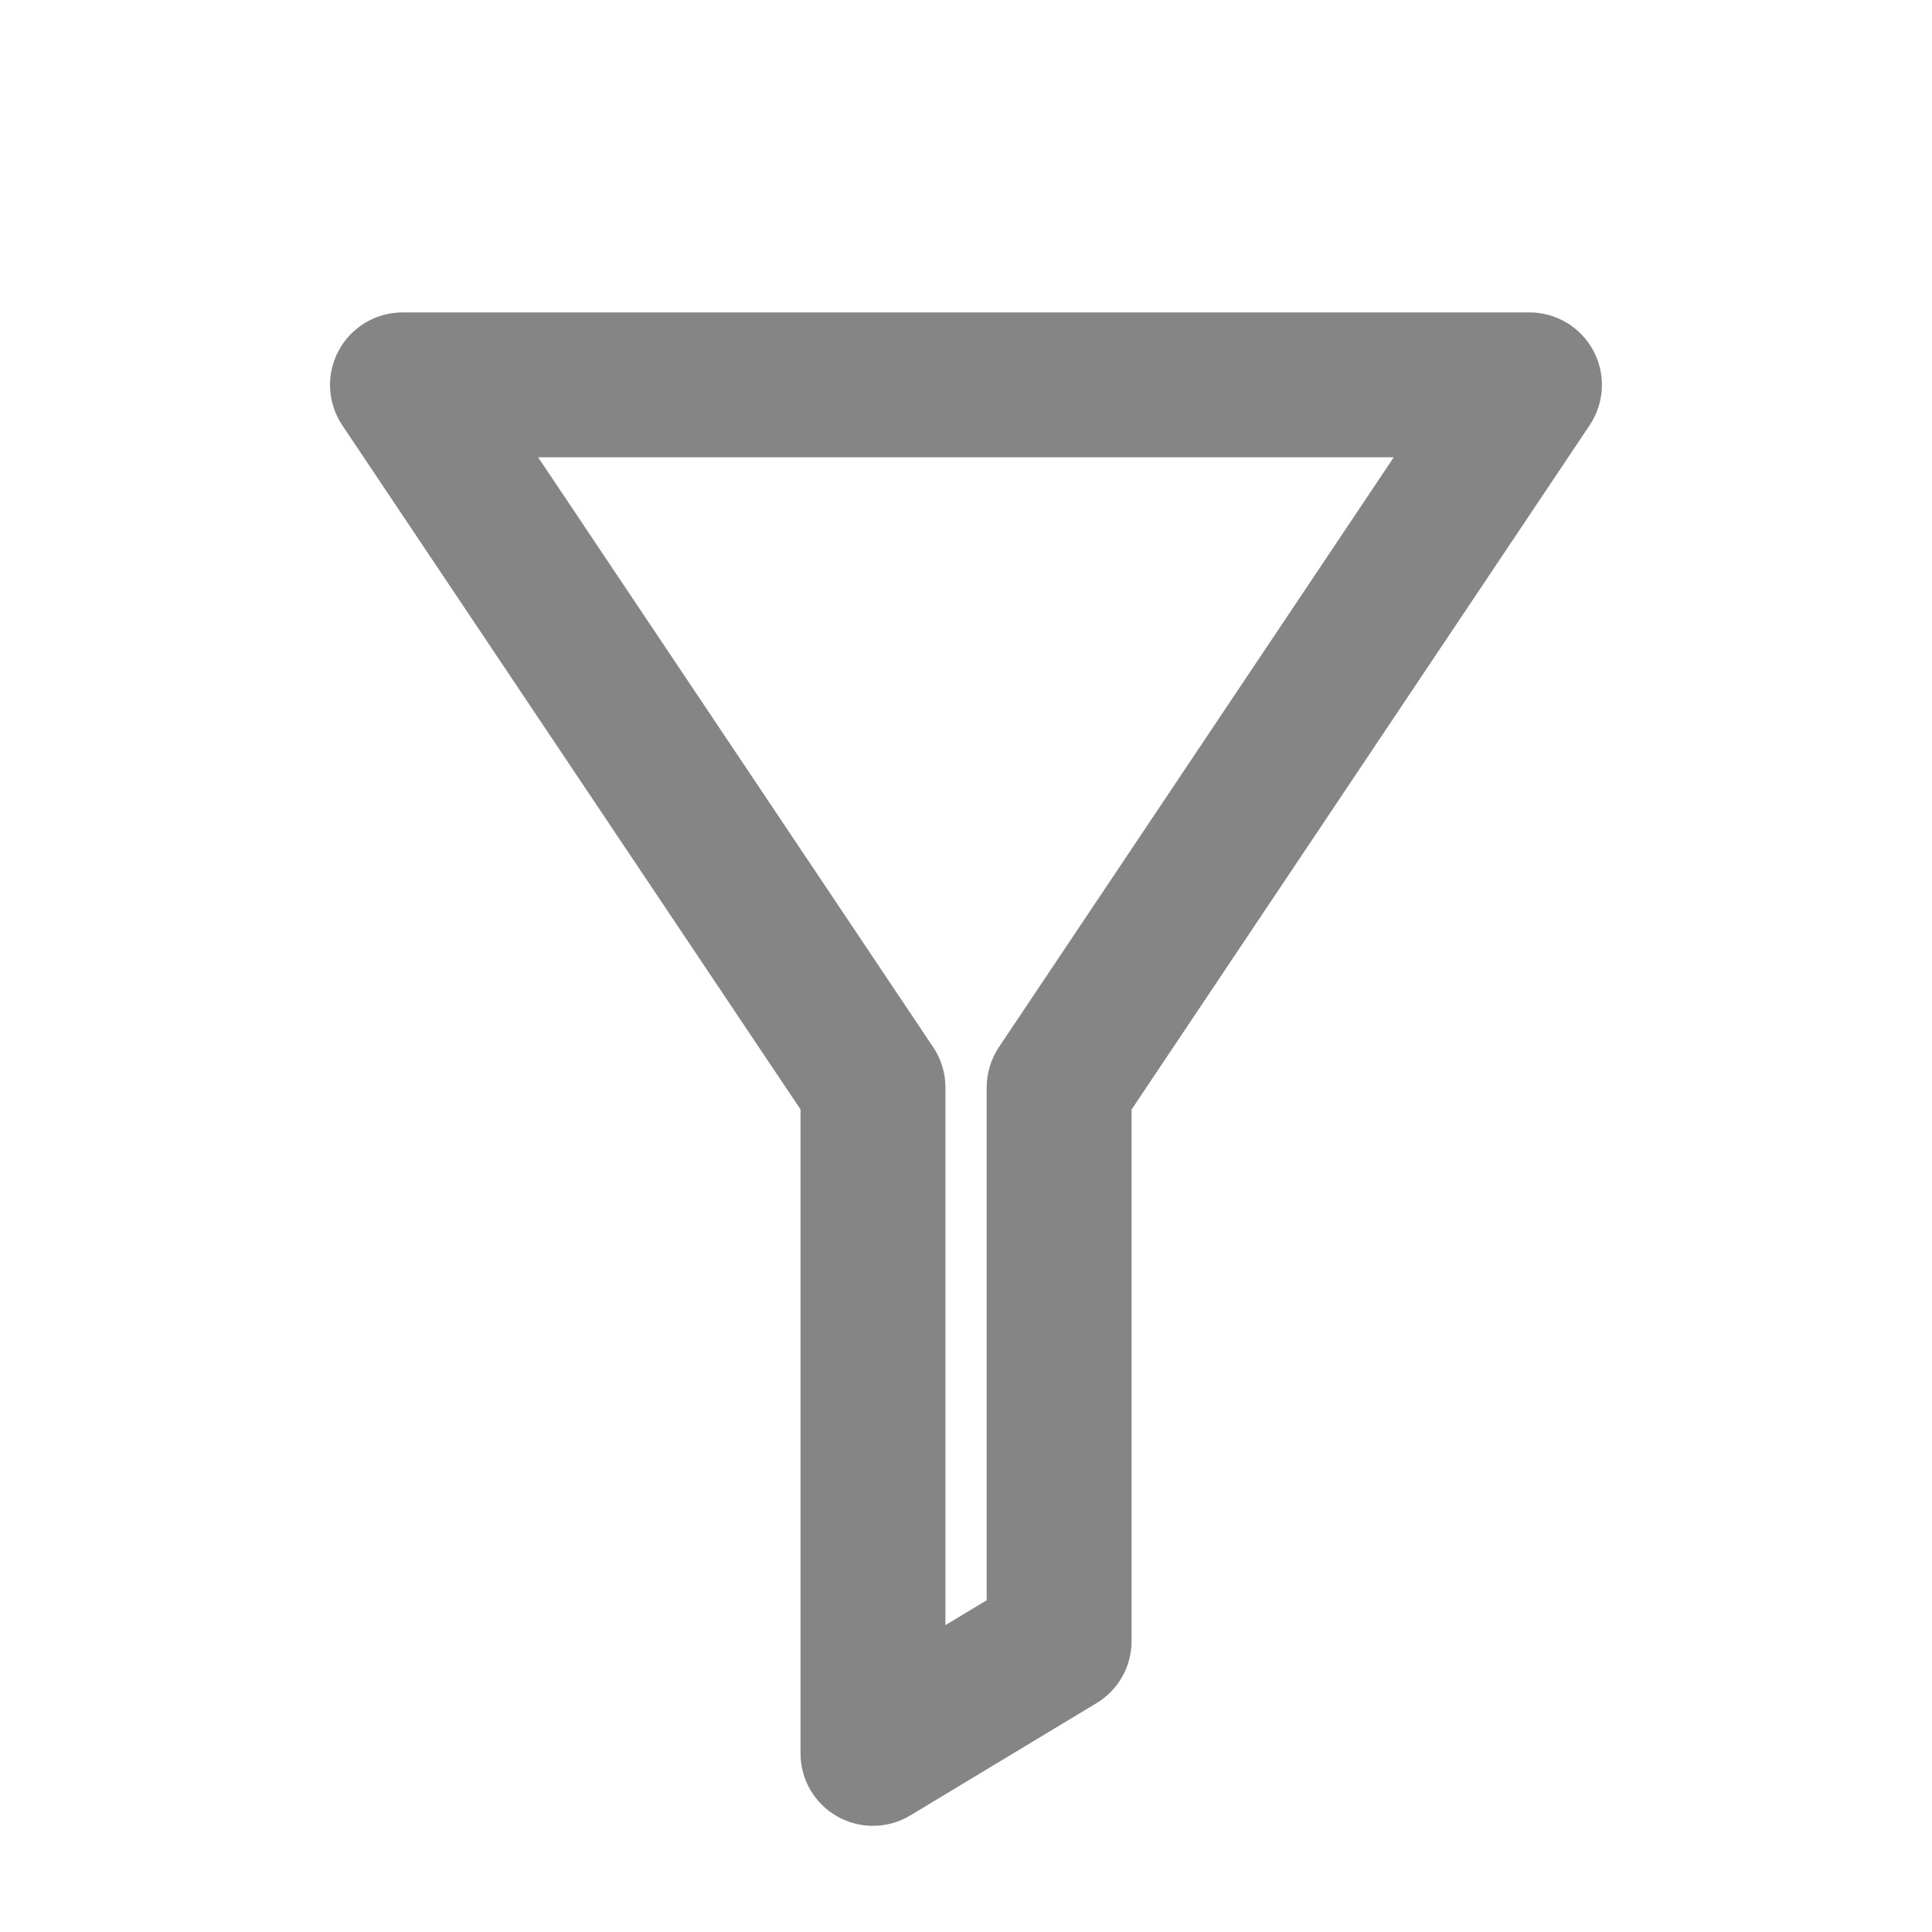 <svg xmlns="http://www.w3.org/2000/svg" width="20" height="20" viewBox="0 0 20 20" fill="none">
<path fill-rule="evenodd" clip-rule="evenodd" d="M4.167 3.234C3.89 3.234 3.635 3.387 3.505 3.631C3.374 3.875 3.389 4.172 3.543 4.402L8.287 11.485V18.151C8.287 18.422 8.432 18.671 8.668 18.804C8.904 18.937 9.192 18.933 9.424 18.793L11.351 17.631C11.576 17.496 11.714 17.252 11.714 16.989V11.486L16.456 4.402C16.61 4.172 16.625 3.875 16.495 3.631C16.364 3.387 16.11 3.234 15.833 3.234H4.167ZM9.66 10.84L5.571 4.734H14.428L10.34 10.841C10.258 10.964 10.214 11.11 10.214 11.258V16.566L9.787 16.823V11.257C9.787 11.109 9.743 10.963 9.66 10.84Z" fill="#343434" fill-opacity="0.6"/>
</svg>
